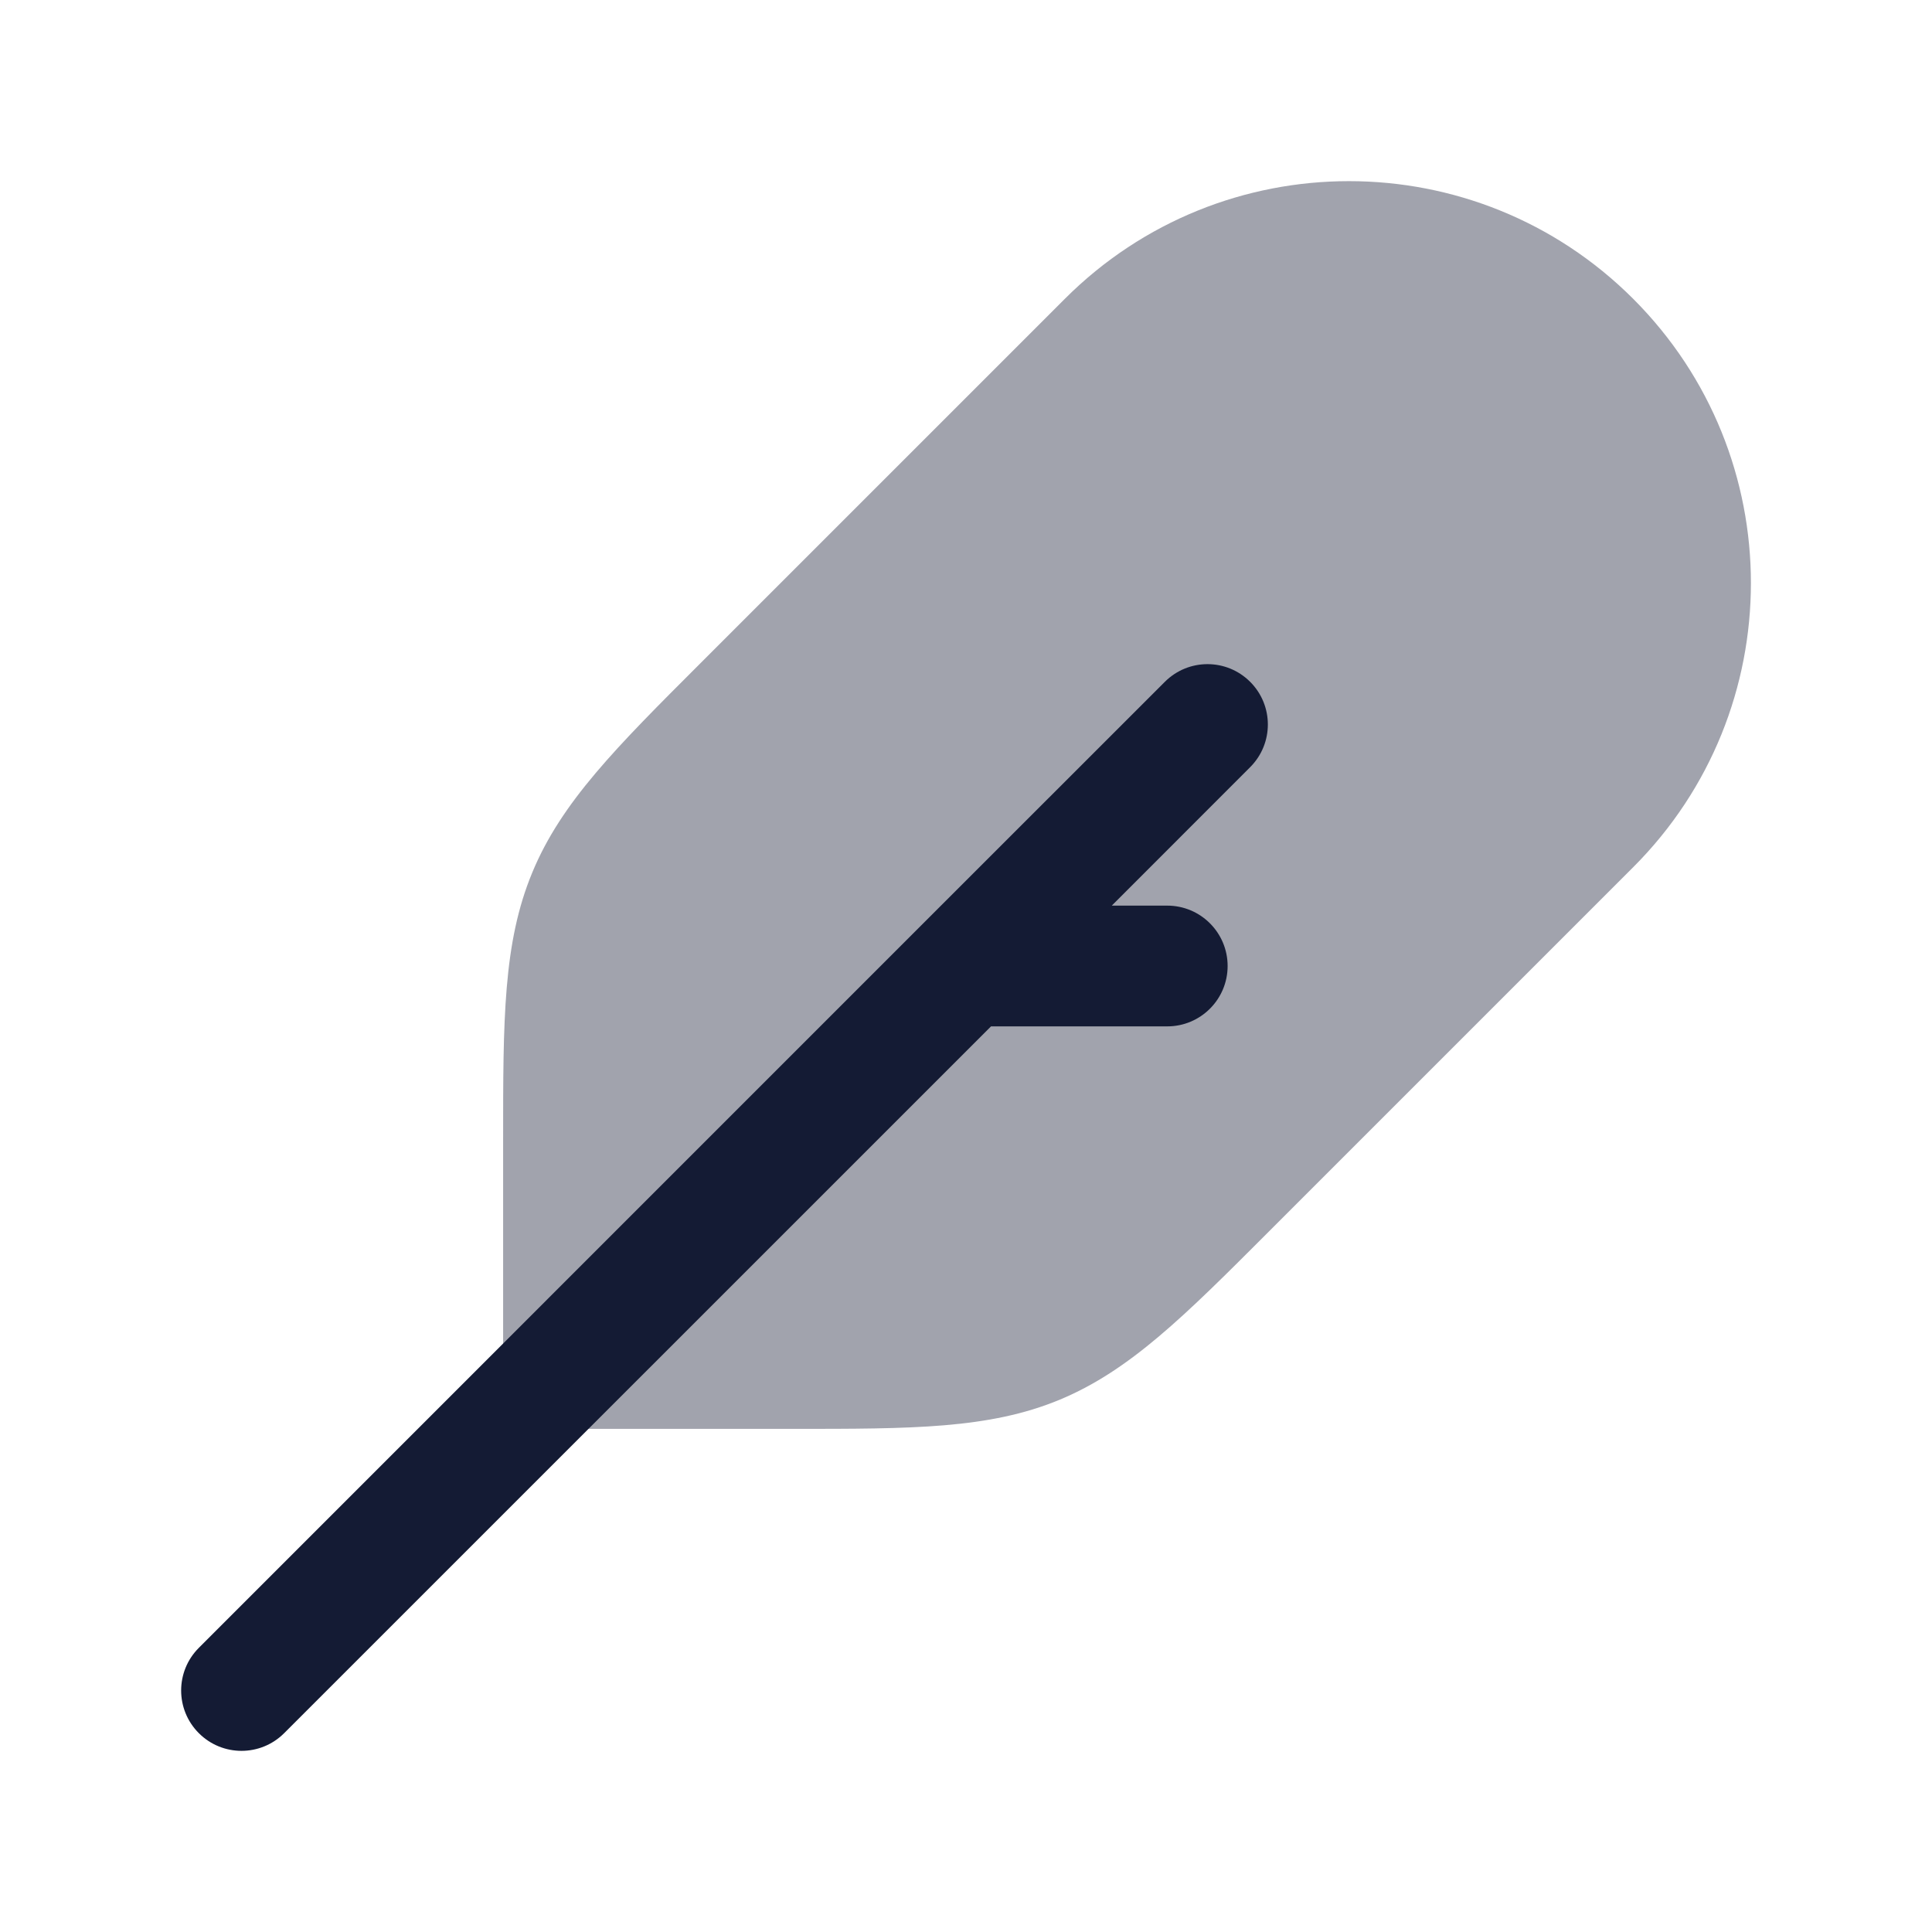 <svg width="24" height="24" viewBox="0 0 24 24" fill="none" xmlns="http://www.w3.org/2000/svg">
<path opacity="0.4" d="M13.228 3.712C15.177 1.763 18.338 1.763 20.288 3.712C22.238 5.662 22.238 8.823 20.288 10.773L15.763 15.298C14.714 16.348 14.036 17.026 13.161 17.389C12.286 17.751 11.327 17.75 9.843 17.75L7 17.75C6.586 17.75 6.25 17.414 6.25 17L6.25 14.158C6.25 12.673 6.249 11.714 6.612 10.839C6.974 9.964 7.653 9.286 8.703 8.237L13.228 3.712Z" fill="#141B34"/>
<path fill-rule="evenodd" clip-rule="evenodd" d="M15.53 8.47C15.823 8.763 15.823 9.237 15.53 9.53L13.811 11.25H14.5C14.914 11.25 15.25 11.586 15.25 12C15.25 12.414 14.914 12.75 14.5 12.75H12.311L3.53 21.53C3.237 21.823 2.763 21.823 2.47 21.53C2.177 21.237 2.177 20.763 2.47 20.47L11.469 11.47C11.47 11.47 11.47 11.47 11.47 11.469L14.47 8.47C14.763 8.177 15.237 8.177 15.53 8.47Z" fill="#141B34"/>
</svg>
